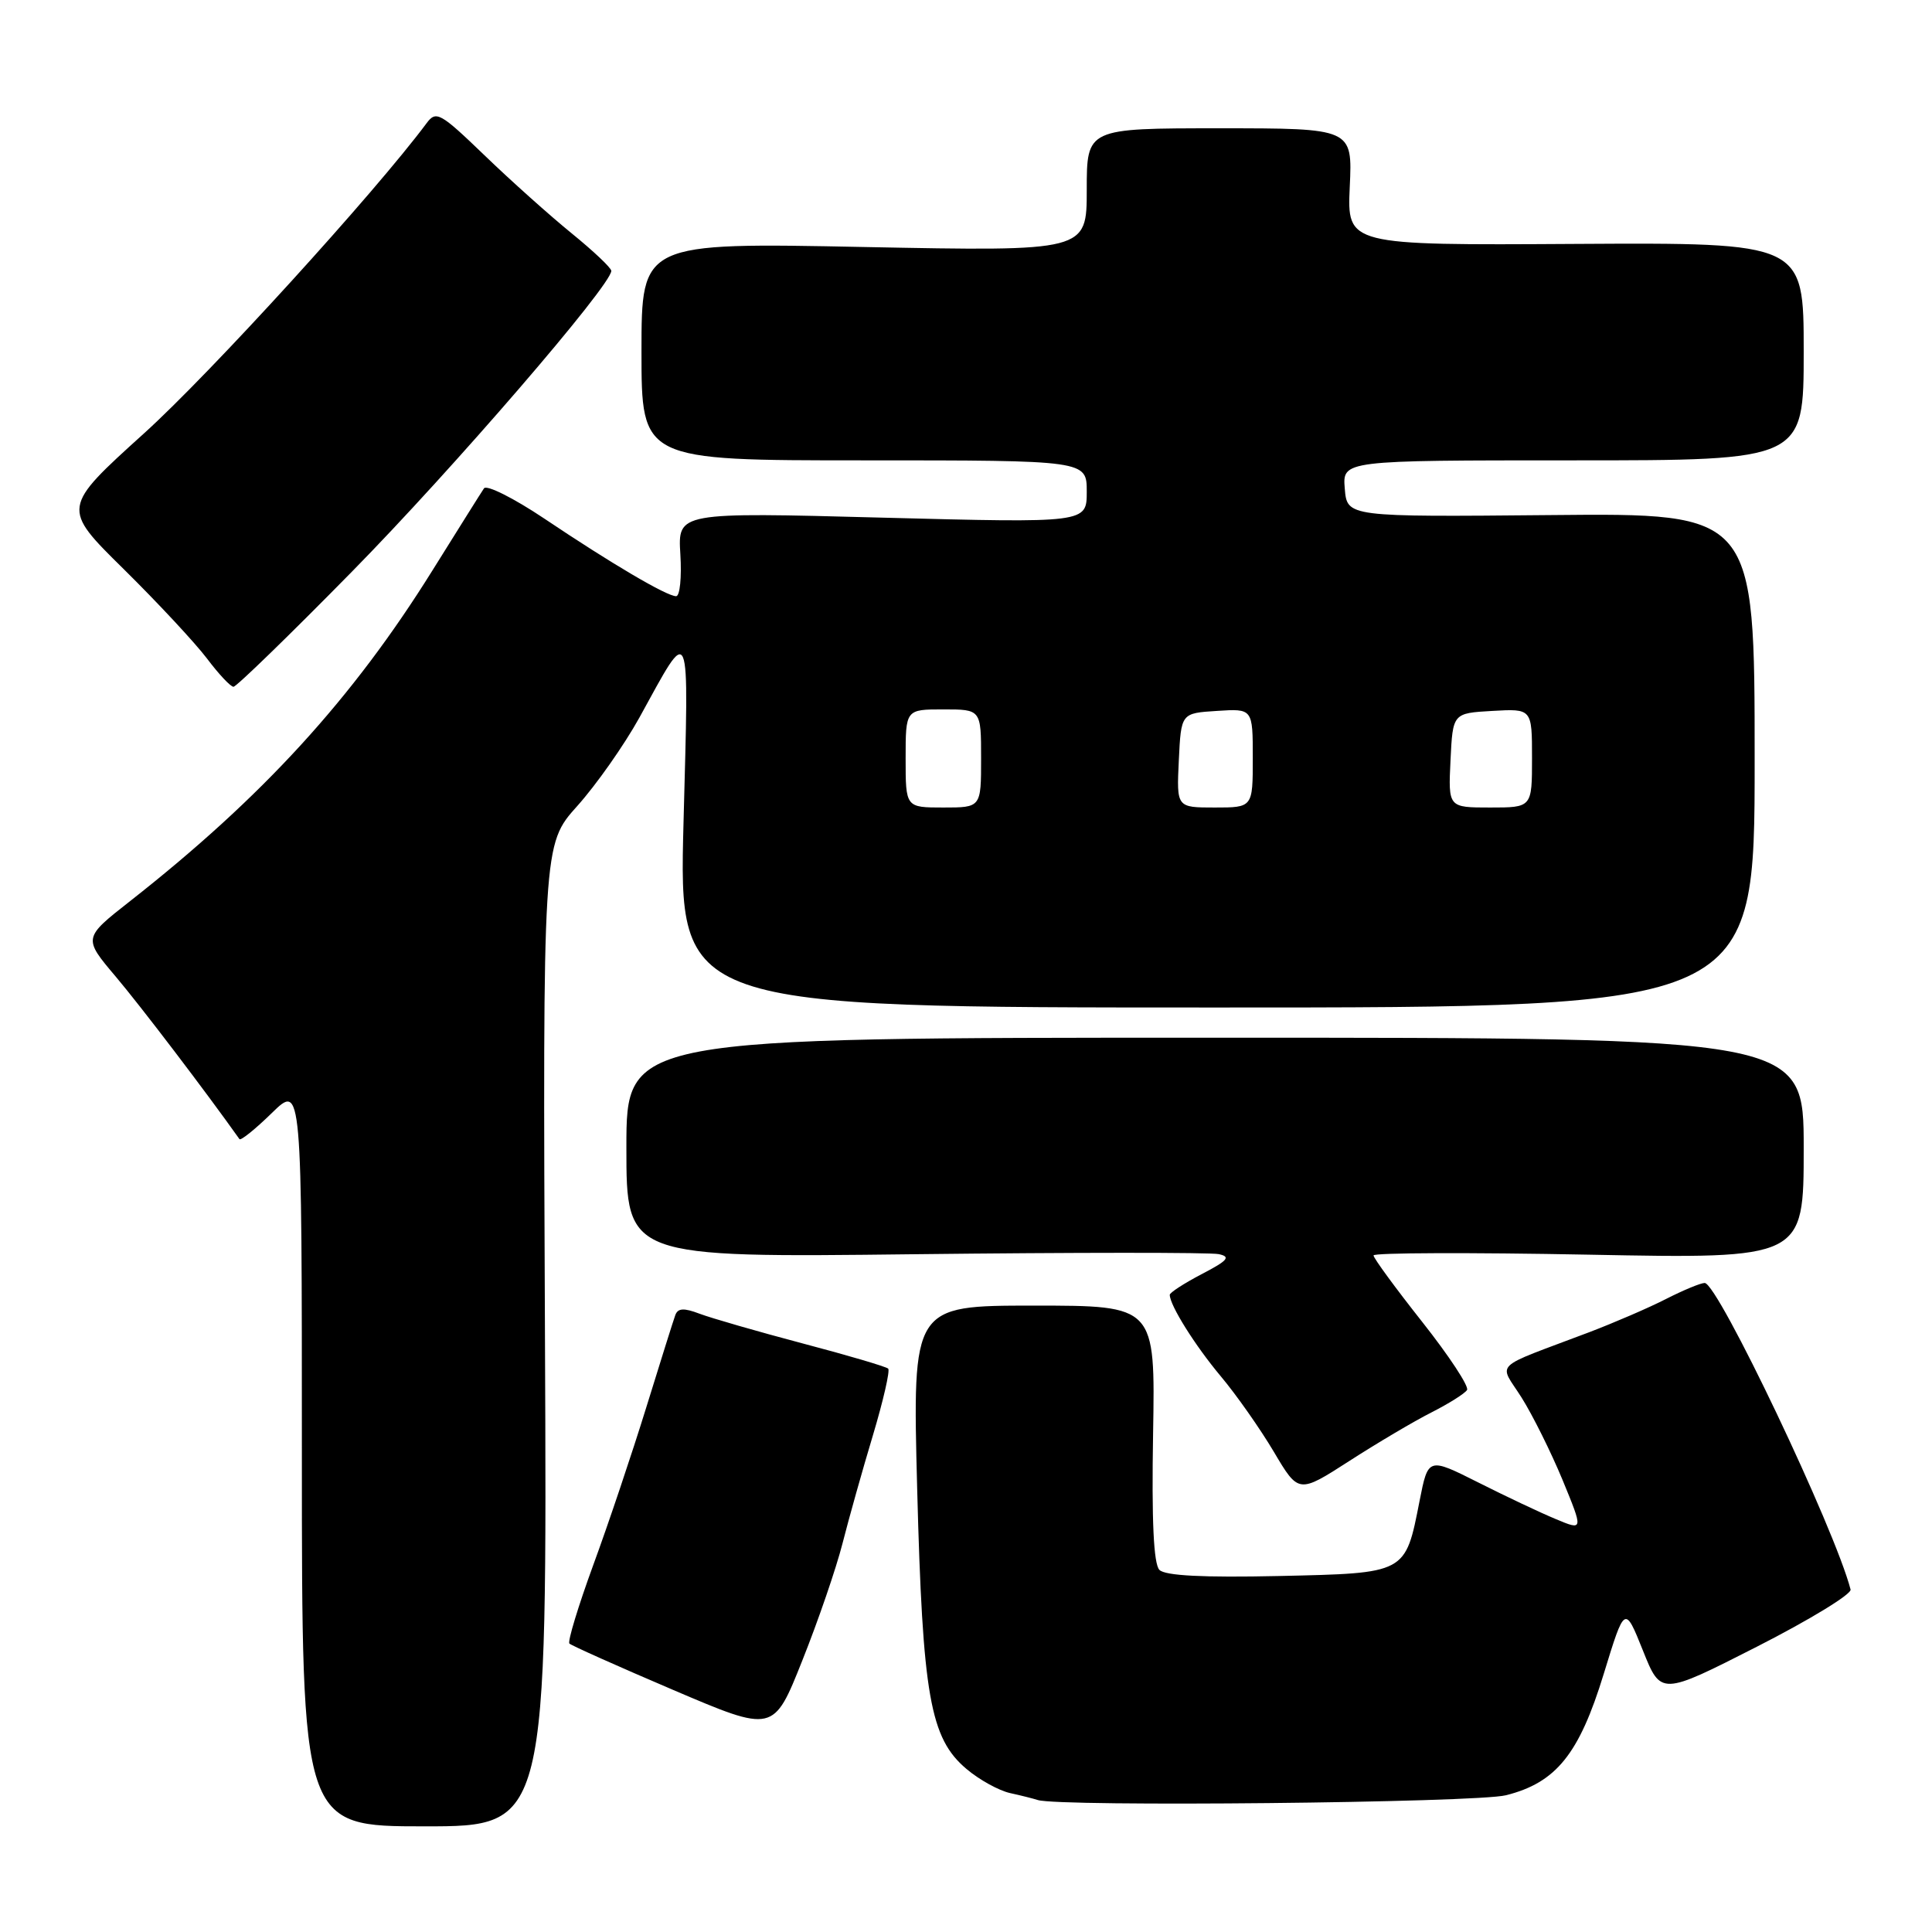 <?xml version="1.0" encoding="UTF-8" standalone="no"?>
<!DOCTYPE svg PUBLIC "-//W3C//DTD SVG 1.1//EN" "http://www.w3.org/Graphics/SVG/1.1/DTD/svg11.dtd" >
<svg xmlns="http://www.w3.org/2000/svg" xmlns:xlink="http://www.w3.org/1999/xlink" version="1.1" viewBox="0 0 256 256">
 <g >
 <path fill="currentColor"
d=" M 72.21 176.94 C 71.92 111.89 71.92 111.89 76.49 106.80 C 79.00 104.00 82.70 98.74 84.71 95.11 C 91.63 82.55 91.28 81.72 90.57 109.00 C 89.93 133.50 89.93 133.50 161.21 133.50 C 232.50 133.50 232.50 133.50 232.50 100.75 C 232.50 67.99 232.50 67.99 205.50 68.25 C 178.50 68.50 178.50 68.50 178.19 64.75 C 177.88 61.00 177.88 61.00 208.44 61.00 C 239.00 61.00 239.00 61.00 239.00 46.57 C 239.00 32.15 239.00 32.15 208.75 32.32 C 178.50 32.50 178.50 32.50 178.85 24.75 C 179.21 17.00 179.21 17.00 161.60 17.00 C 144.00 17.00 144.00 17.00 144.00 25.16 C 144.00 33.31 144.00 33.31 114.50 32.73 C 85.00 32.14 85.00 32.14 85.00 46.57 C 85.00 61.00 85.00 61.00 114.50 61.00 C 144.00 61.00 144.00 61.00 144.00 65.15 C 144.00 69.30 144.00 69.30 116.90 68.59 C 89.81 67.87 89.81 67.87 90.15 73.44 C 90.34 76.50 90.09 79.00 89.59 79.00 C 88.34 79.00 80.99 74.67 72.13 68.72 C 68.07 66.00 64.47 64.20 64.13 64.71 C 63.78 65.22 60.72 70.11 57.31 75.57 C 46.72 92.57 34.78 105.63 17.24 119.40 C 11.01 124.29 11.01 124.29 15.33 129.40 C 18.62 133.29 27.28 144.66 31.73 150.94 C 31.90 151.17 33.83 149.62 36.02 147.48 C 40.00 143.59 40.00 143.59 40.00 192.80 C 40.00 242.00 40.00 242.00 56.25 242.00 C 72.50 242.00 72.50 242.00 72.21 176.94 Z  M 199.55 237.88 C 206.20 236.21 209.25 232.42 212.50 221.81 C 215.29 212.71 215.29 212.71 217.69 218.69 C 220.08 224.67 220.08 224.67 232.79 218.20 C 239.78 214.64 245.37 211.23 245.21 210.62 C 243.16 202.64 227.63 170.00 225.88 170.00 C 225.35 170.00 223.06 170.95 220.78 172.11 C 218.50 173.28 213.90 175.26 210.57 176.53 C 197.45 181.50 198.59 180.39 201.62 185.19 C 203.08 187.51 205.52 192.42 207.05 196.11 C 209.81 202.82 209.81 202.82 206.16 201.29 C 204.15 200.46 199.52 198.27 195.87 196.43 C 189.24 193.10 189.24 193.10 188.10 198.88 C 186.20 208.56 186.40 208.45 169.46 208.83 C 159.42 209.05 154.39 208.79 153.63 208.02 C 152.86 207.24 152.59 201.52 152.79 189.94 C 153.08 173.00 153.08 173.00 136.99 173.00 C 120.90 173.00 120.90 173.00 121.53 197.25 C 122.25 224.77 123.24 230.34 128.08 234.41 C 129.77 235.84 132.36 237.26 133.83 237.59 C 135.30 237.91 136.95 238.33 137.50 238.51 C 140.30 239.44 195.58 238.88 199.55 237.88 Z  M 111.64 204.50 C 112.48 201.20 114.29 194.75 115.67 190.17 C 117.04 185.59 117.95 181.62 117.69 181.35 C 117.42 181.09 112.32 179.58 106.35 178.01 C 100.38 176.43 94.25 174.66 92.71 174.08 C 90.61 173.28 89.82 173.33 89.48 174.26 C 89.23 174.94 87.50 180.45 85.63 186.50 C 83.76 192.55 80.60 201.96 78.60 207.40 C 76.61 212.85 75.19 217.52 75.45 217.78 C 75.71 218.04 81.90 220.81 89.21 223.93 C 102.50 229.60 102.50 229.60 106.30 220.05 C 108.40 214.80 110.80 207.80 111.64 204.50 Z  M 189.68 187.15 C 191.98 185.98 194.10 184.65 194.39 184.18 C 194.68 183.72 192.01 179.66 188.46 175.17 C 184.91 170.68 182.00 166.71 182.00 166.35 C 182.00 165.99 194.82 165.95 210.50 166.25 C 239.00 166.80 239.00 166.80 239.00 152.15 C 239.00 137.50 239.00 137.50 161.00 137.50 C 83.00 137.50 83.00 137.50 83.00 152.07 C 83.00 166.64 83.00 166.64 121.25 166.19 C 142.29 165.95 160.40 165.94 161.50 166.18 C 163.12 166.53 162.70 167.02 159.25 168.82 C 156.91 170.04 155.00 171.28 155.00 171.57 C 155.00 172.95 158.34 178.28 161.74 182.34 C 163.81 184.80 166.98 189.32 168.79 192.37 C 172.07 197.91 172.07 197.91 178.79 193.59 C 182.48 191.21 187.38 188.31 189.68 187.15 Z  M 46.63 75.75 C 59.94 62.22 81.00 37.80 81.00 35.89 C 81.00 35.50 78.64 33.27 75.75 30.92 C 72.86 28.57 67.66 23.92 64.19 20.57 C 58.32 14.92 57.79 14.63 56.53 16.32 C 49.67 25.54 27.89 49.46 19.11 57.40 C 8.16 67.30 8.16 67.30 16.38 75.40 C 20.90 79.86 25.86 85.19 27.42 87.25 C 28.97 89.31 30.55 91.00 30.94 91.00 C 31.32 91.00 38.39 84.14 46.63 75.75 Z  M 120.00 100.50 C 120.00 94.00 120.00 94.00 125.00 94.00 C 130.00 94.00 130.00 94.00 130.00 100.50 C 130.00 107.00 130.00 107.00 125.00 107.00 C 120.00 107.00 120.00 107.00 120.00 100.50 Z  M 156.20 100.75 C 156.50 94.50 156.50 94.50 161.25 94.20 C 166.00 93.89 166.00 93.89 166.00 100.45 C 166.00 107.00 166.00 107.00 160.95 107.00 C 155.90 107.00 155.90 107.00 156.20 100.75 Z  M 192.20 100.75 C 192.50 94.50 192.50 94.50 197.75 94.20 C 203.00 93.90 203.00 93.90 203.00 100.45 C 203.00 107.00 203.00 107.00 197.45 107.00 C 191.90 107.00 191.90 107.00 192.20 100.75 Z "/>
</g>
</svg>